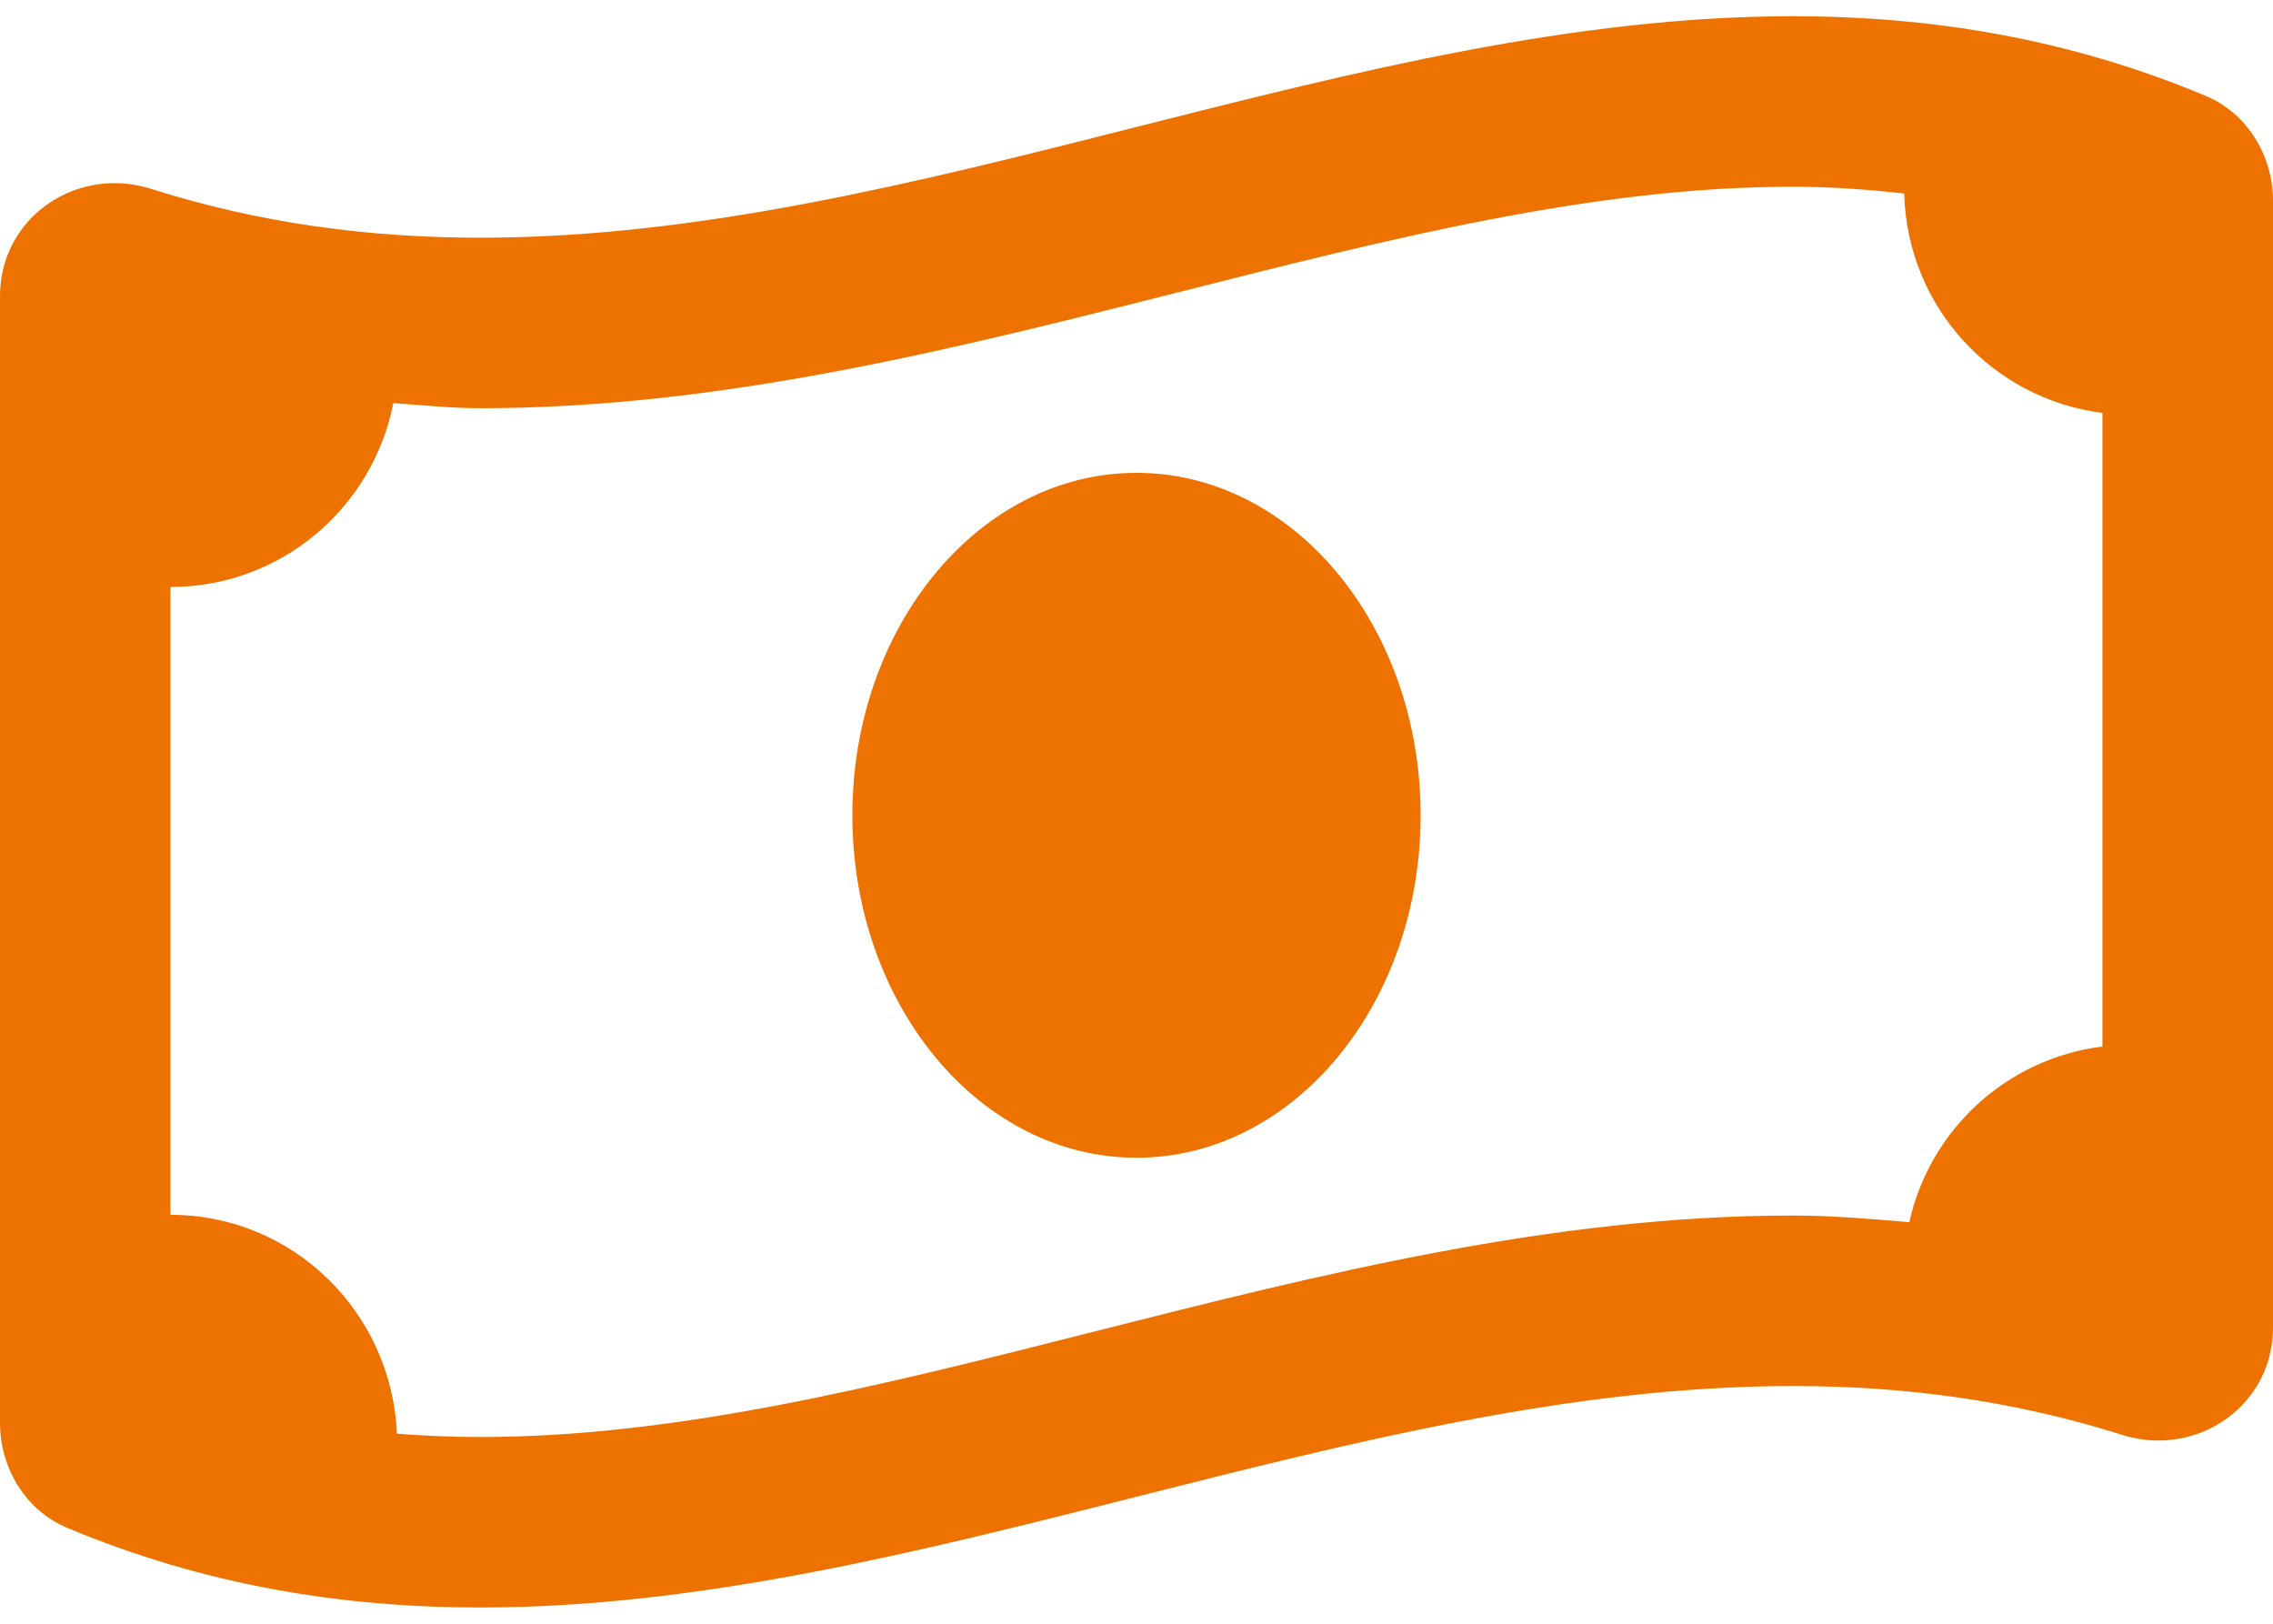 <svg width="28" height="20" viewBox="0 0 28 20" fill="none" xmlns="http://www.w3.org/2000/svg">
<path d="M14 5.824C12.067 5.824 10.5 7.712 10.5 10.042C10.5 12.371 12.066 14.26 14 14.26C15.932 14.26 17.5 12.372 17.5 10.042C17.5 7.712 15.933 5.824 14 5.824ZM27.175 1.183C25.478 0.471 23.78 0.2 22.082 0.2C16.694 0.2 11.306 2.928 5.917 2.928C4.566 2.928 3.215 2.756 1.864 2.327C1.712 2.279 1.56 2.256 1.411 2.256C0.658 2.256 0 2.839 0 3.648V17.528C0 18.081 0.316 18.604 0.824 18.817C2.521 19.529 4.22 19.8 5.917 19.8C11.306 19.8 16.694 17.072 22.083 17.072C23.434 17.072 24.785 17.244 26.136 17.672C26.288 17.72 26.44 17.743 26.589 17.743C27.342 17.743 28 17.16 28 16.352V2.472C28 1.919 27.683 1.396 27.175 1.183ZM25.899 12.89C24.723 13.038 23.774 13.909 23.52 15.054C23.048 15.014 22.577 14.972 22.082 14.972C19.127 14.972 16.258 15.698 13.484 16.4C10.844 17.069 8.35 17.7 5.917 17.7C5.566 17.7 5.224 17.686 4.889 17.659C4.826 16.161 3.607 14.963 2.1 14.963V7.23C3.46 7.23 4.591 6.257 4.845 4.966C5.201 4.989 5.549 5.028 5.918 5.028C8.873 5.028 11.741 4.302 14.515 3.6C17.155 2.931 19.649 2.3 22.082 2.3C22.557 2.3 23.011 2.334 23.457 2.384C23.494 3.782 24.545 4.914 25.899 5.086V12.89Z" fill="#ED7200"/>
</svg>
